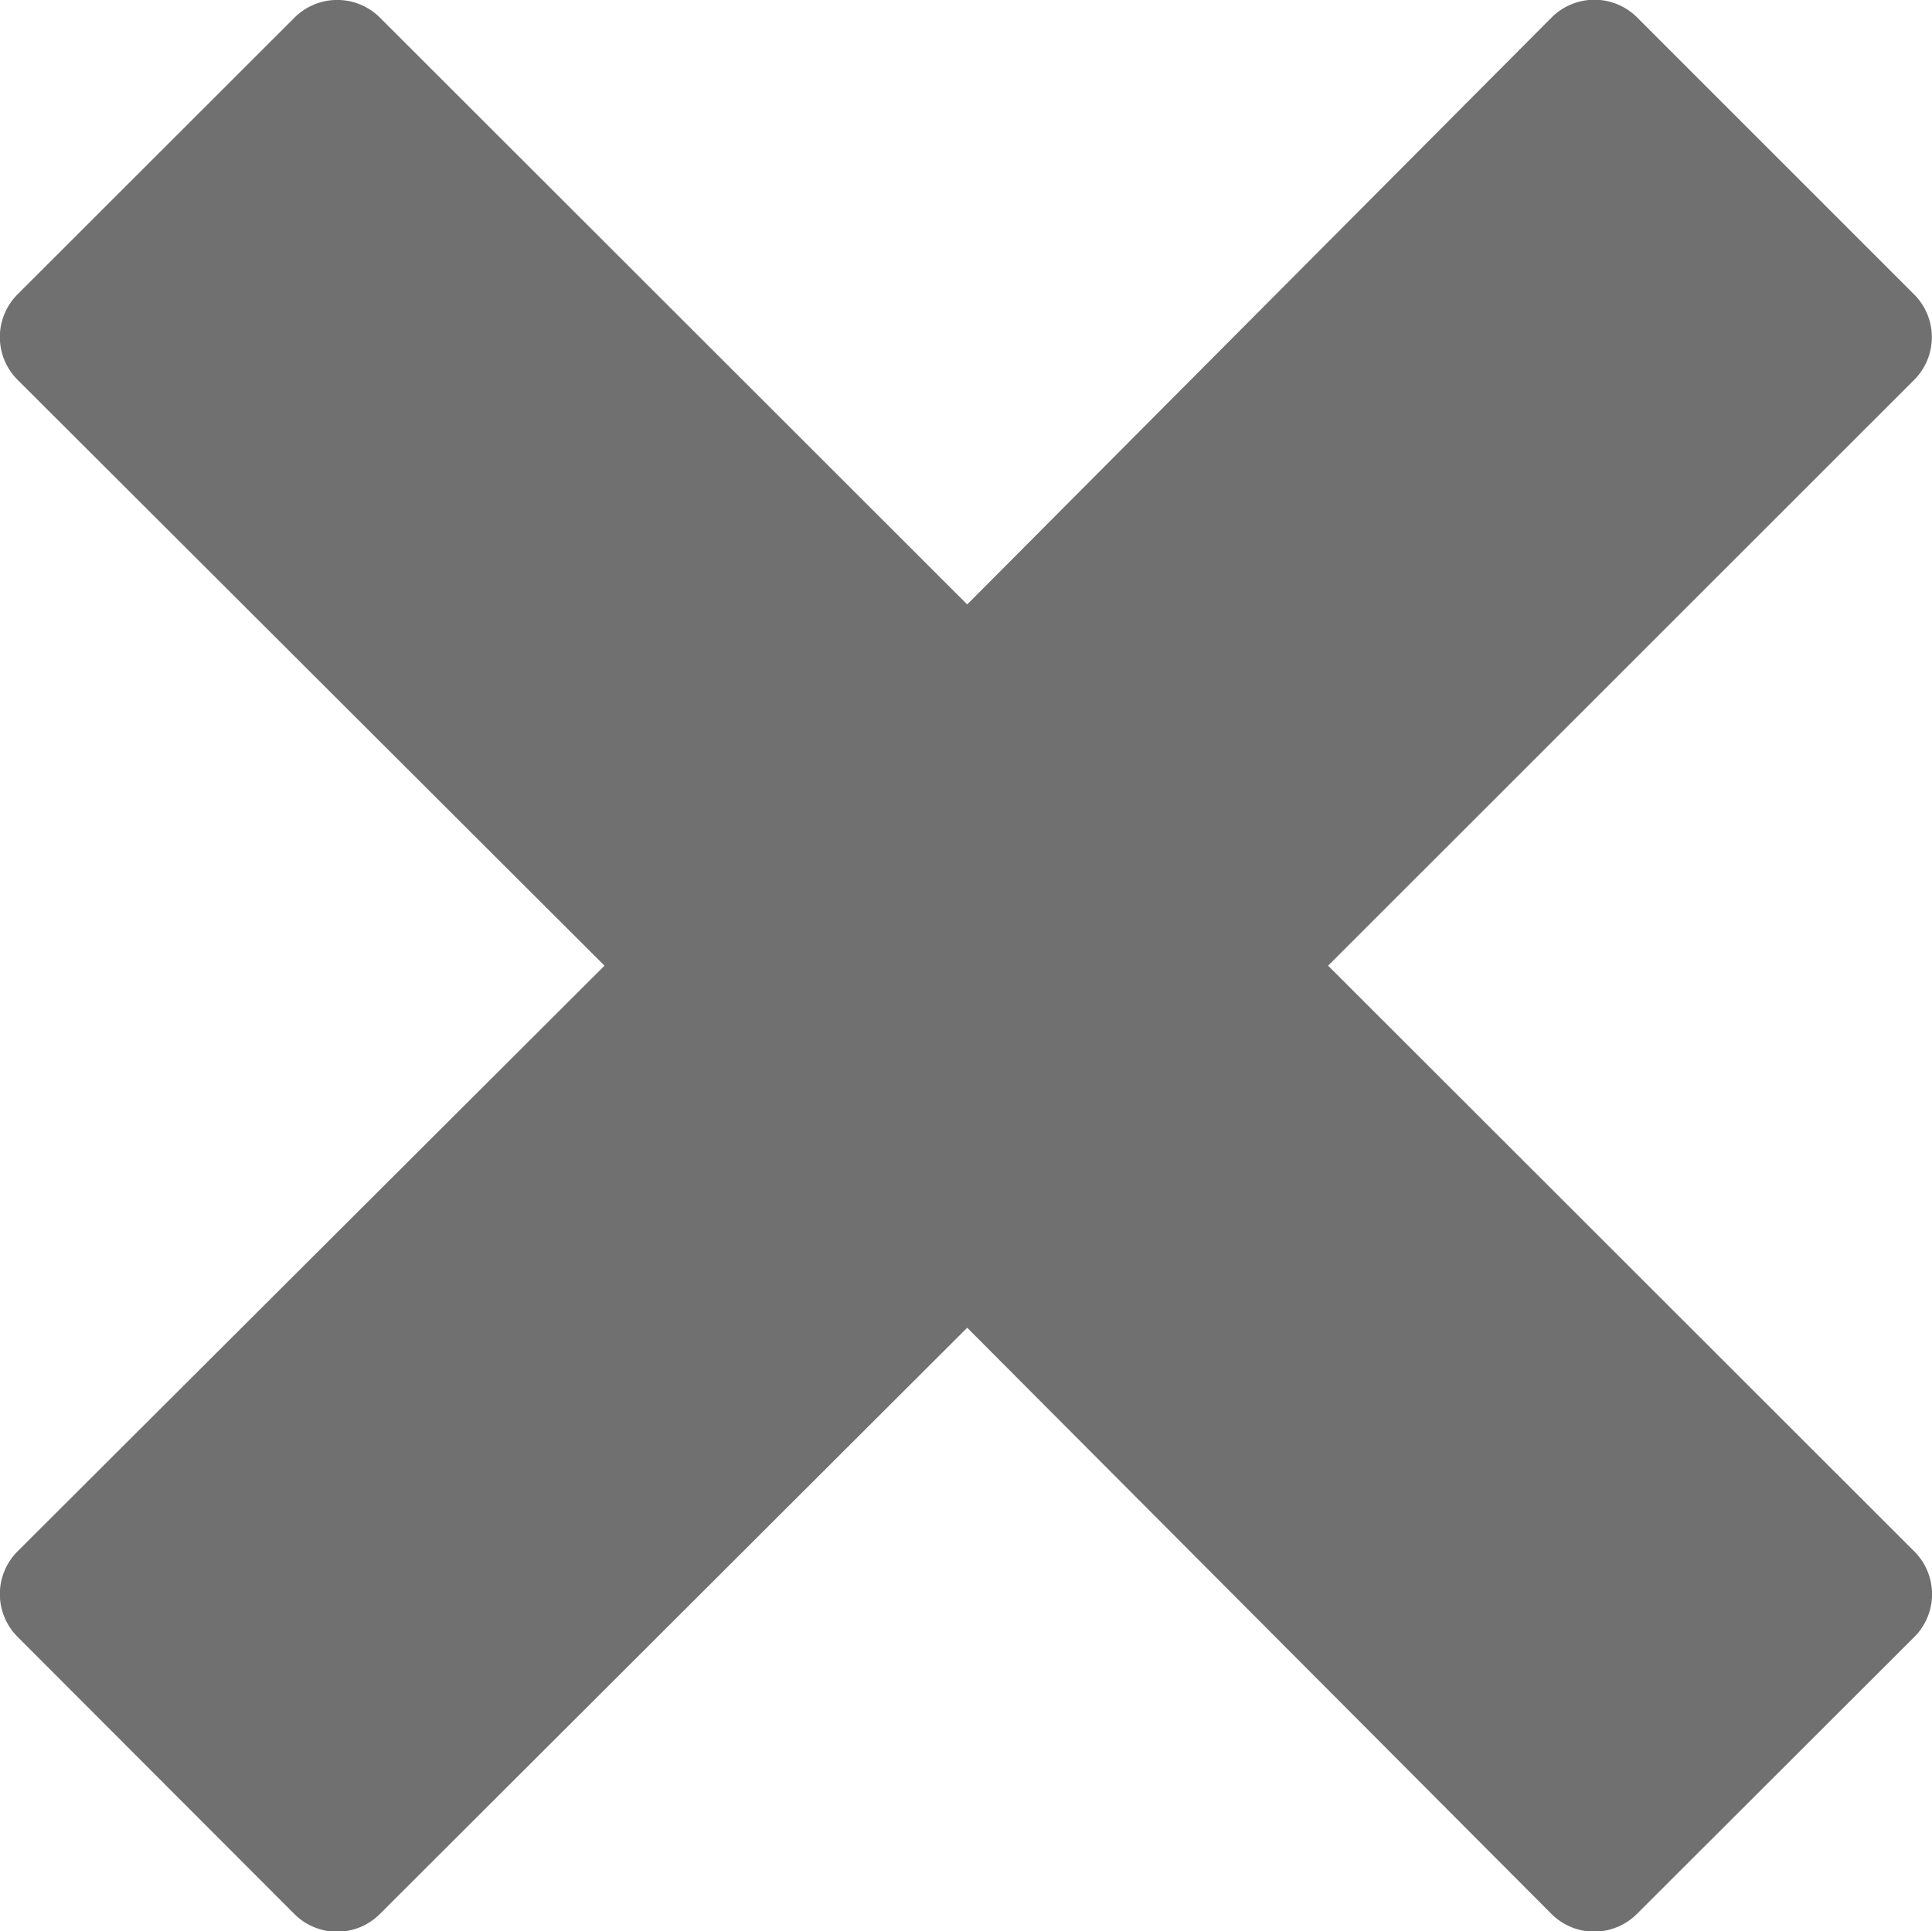 <svg xmlns="http://www.w3.org/2000/svg" viewBox="0 0 95.88 95.86"><defs><style>.cls-1{fill:#707070;}</style></defs><g id="Layer_2" data-name="Layer 2"><g id="Layer_1-2" data-name="Layer 1"><path id="Icon_metro-cross" data-name="Icon metro-cross" class="cls-1" d="M95,77h0L65.91,47.93,95,18.85h0a3,3,0,0,0,0-4.23L81.25.87A3,3,0,0,0,77,.87h0L48,30,18.85.87h0a3,3,0,0,0-4.23,0L.87,14.61a3,3,0,0,0,0,4.24h0L30,47.93.87,77h0a3,3,0,0,0,0,4.24L14.61,95a3,3,0,0,0,4.24,0h0L48,65.9,77,95h0a3,3,0,0,0,4.23,0L95,81.25A3,3,0,0,0,95,77Z"/></g></g></svg>